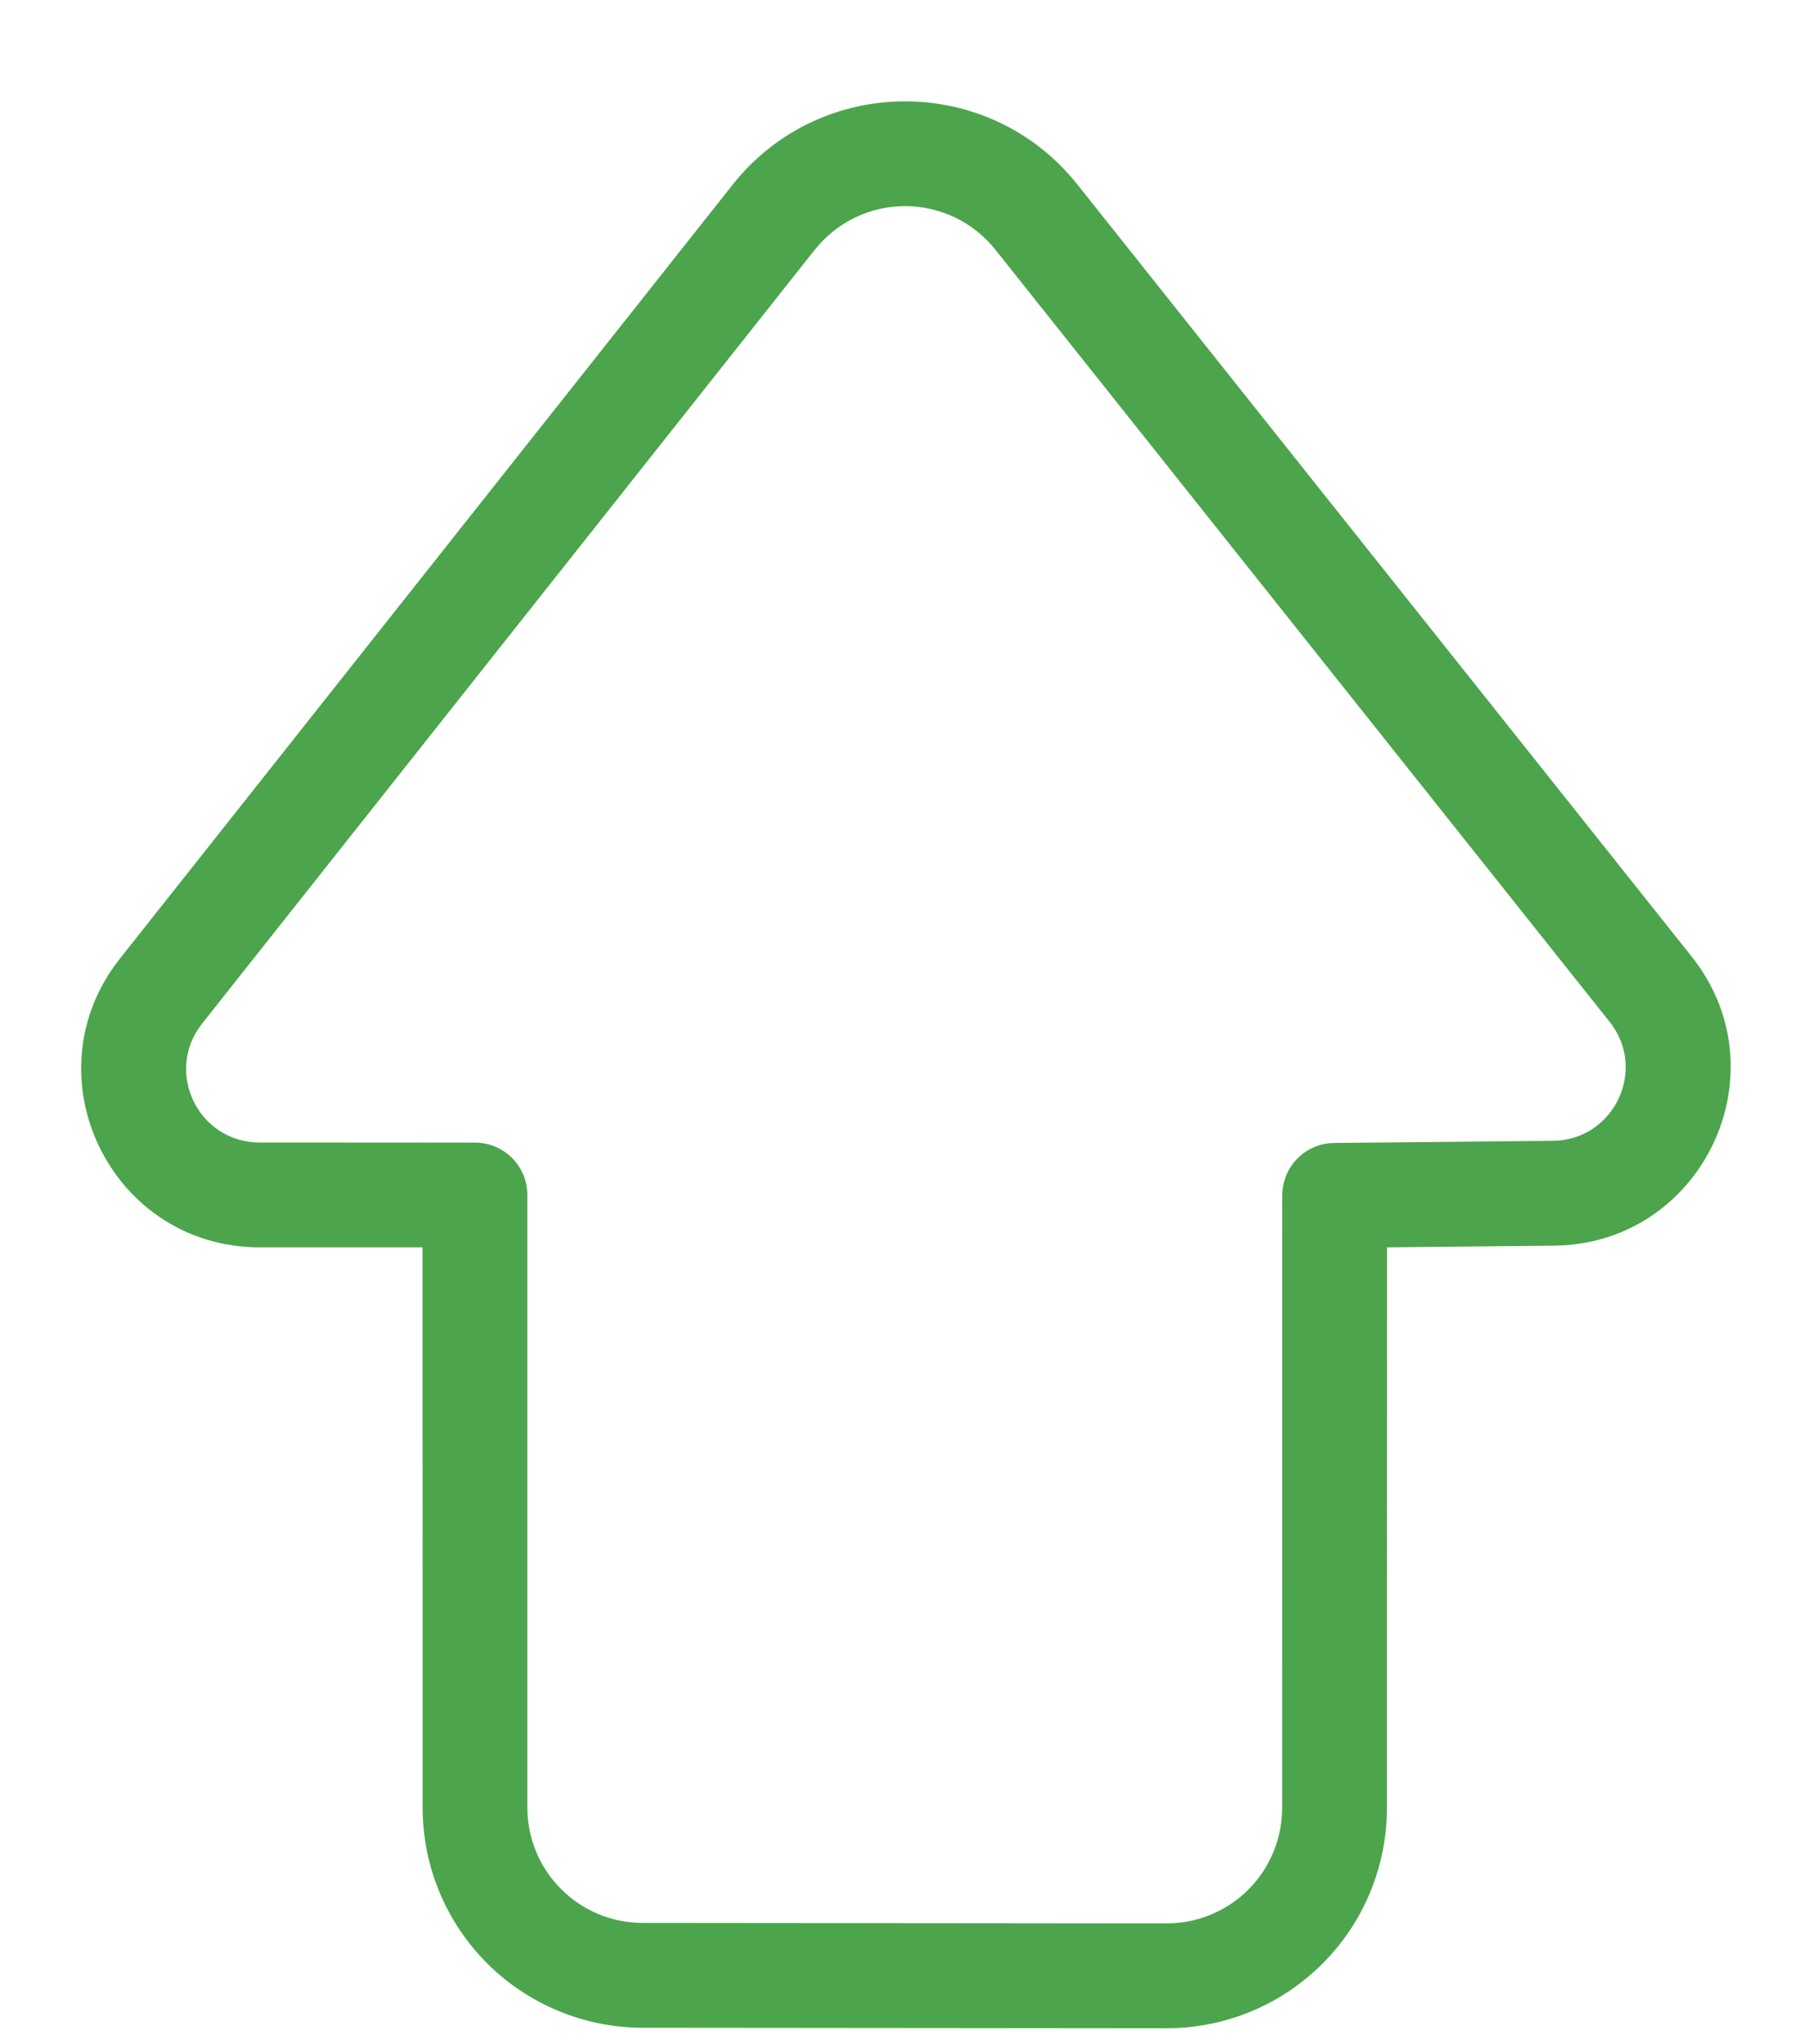 <svg width="15" height="17" viewBox="0 0 15 17" fill="none" xmlns="http://www.w3.org/2000/svg">
<path d="M6.091 1.537C6.822 0.613 8.224 0.611 8.958 1.534L14.066 7.955C14.834 8.92 14.154 10.347 12.921 10.359L11.533 10.373L11.532 15.037C11.532 15.278 11.484 15.516 11.392 15.738C11.3 15.96 11.165 16.162 10.995 16.331C10.825 16.501 10.623 16.636 10.401 16.728C10.179 16.82 9.941 16.867 9.7 16.867L5.342 16.863C4.857 16.862 4.392 16.669 4.049 16.326C3.707 15.983 3.514 15.518 3.514 15.033L3.513 10.373L2.158 10.373C0.92 10.372 0.229 8.943 0.997 7.972L6.091 1.537V1.537ZM8.276 2.076C8.186 1.963 8.072 1.872 7.942 1.809C7.811 1.747 7.669 1.714 7.524 1.714C7.38 1.714 7.238 1.747 7.108 1.81C6.978 1.873 6.864 1.965 6.774 2.078L1.68 8.513C1.364 8.913 1.648 9.501 2.158 9.501L3.95 9.502C4.007 9.502 4.063 9.513 4.116 9.535C4.169 9.557 4.217 9.589 4.258 9.63C4.298 9.67 4.33 9.718 4.352 9.771C4.374 9.824 4.385 9.881 4.385 9.938L4.385 15.033C4.385 15.287 4.486 15.531 4.666 15.71C4.845 15.89 5.089 15.991 5.343 15.991L9.701 15.995C9.827 15.995 9.952 15.971 10.068 15.922C10.184 15.874 10.29 15.804 10.379 15.715C10.468 15.626 10.539 15.52 10.587 15.404C10.636 15.287 10.66 15.163 10.661 15.037L10.662 9.941C10.662 9.826 10.707 9.716 10.788 9.634C10.868 9.553 10.978 9.506 11.093 9.505L12.912 9.487C13.42 9.482 13.7 8.895 13.384 8.498L8.276 2.076V2.076Z" fill="#008000" fill-opacity="0.7"/>
</svg>

